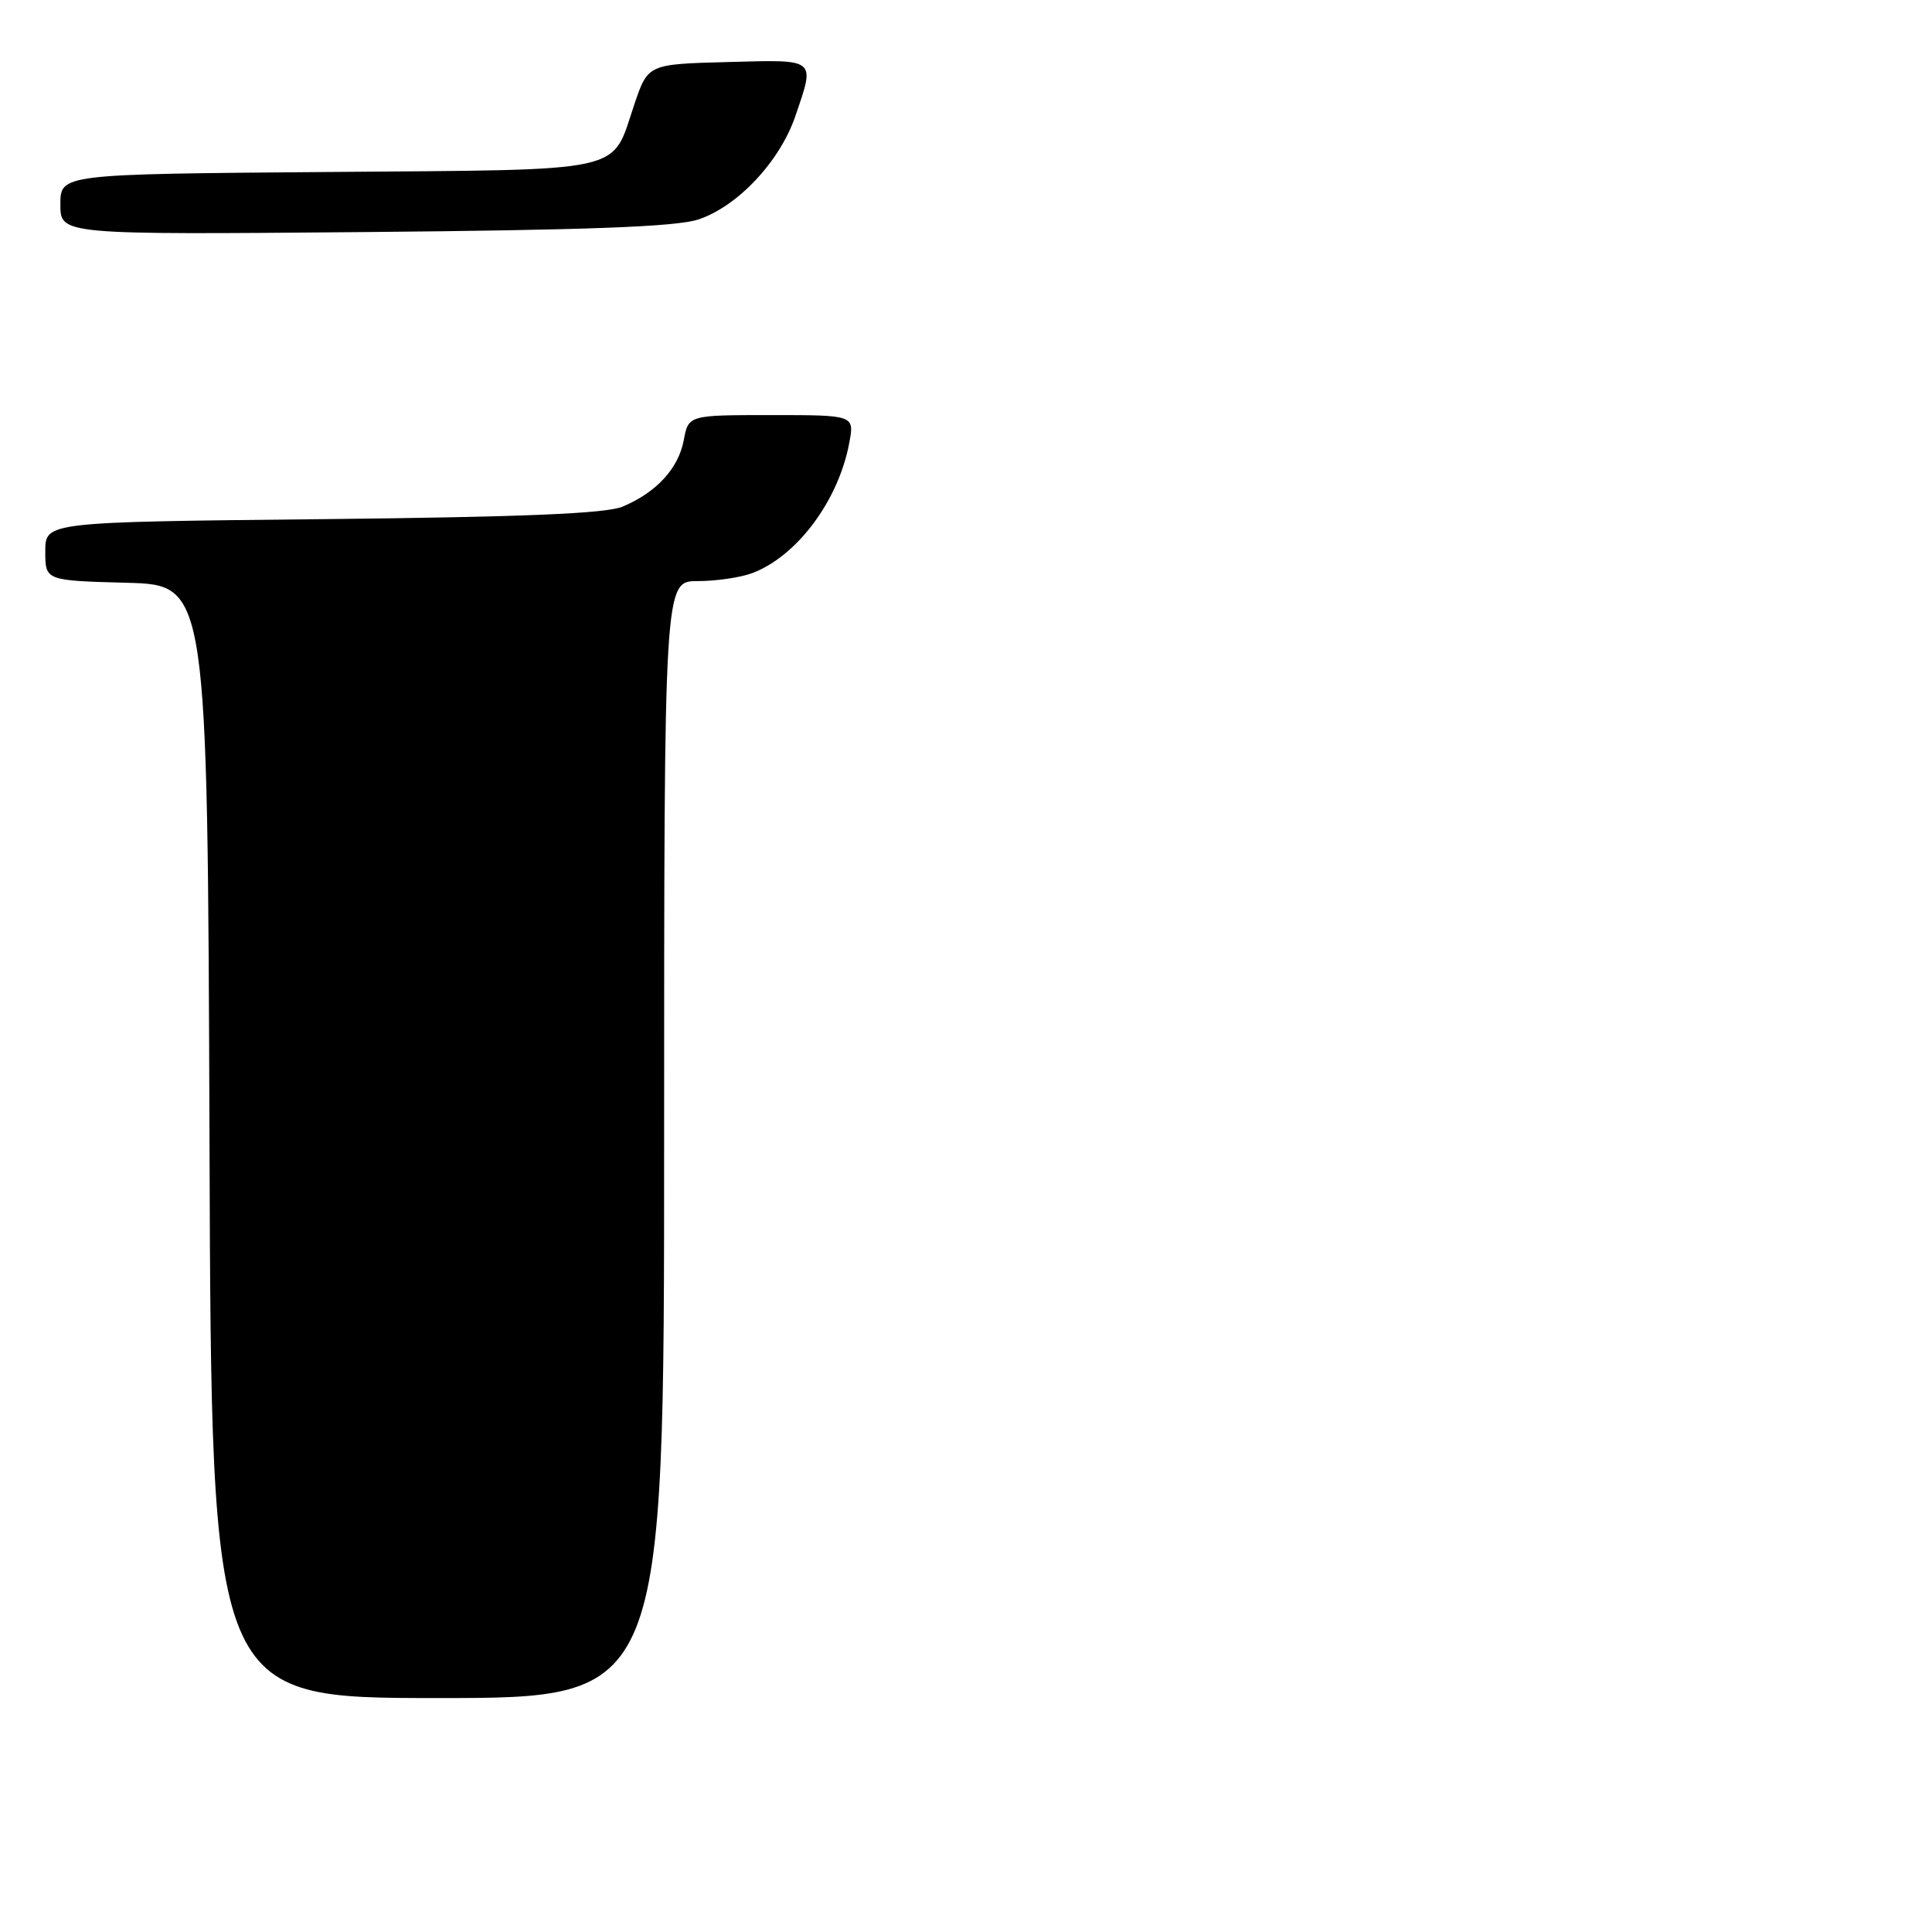 <?xml version="1.0" encoding="UTF-8" standalone="no"?>
<!DOCTYPE svg PUBLIC "-//W3C//DTD SVG 1.1//EN" "http://www.w3.org/Graphics/SVG/1.1/DTD/svg11.dtd" >
<svg xmlns="http://www.w3.org/2000/svg" xmlns:xlink="http://www.w3.org/1999/xlink" version="1.1" viewBox="0 0 256 256">
 <g >
 <path fill="currentColor"
d=" M 88.00 151.00 C 88.00 77.00 88.00 77.00 92.43 77.00 C 94.87 77.00 98.14 76.52 99.68 75.94 C 105.61 73.70 111.10 66.34 112.53 58.70 C 113.22 55.00 113.22 55.00 102.22 55.00 C 91.22 55.00 91.22 55.00 90.60 58.34 C 89.89 62.08 86.99 65.24 82.50 67.13 C 80.32 68.05 69.42 68.51 42.75 68.79 C 6.00 69.17 6.00 69.17 6.00 73.05 C 6.00 76.93 6.00 76.93 16.75 77.22 C 27.50 77.50 27.50 77.50 27.76 151.25 C 28.01 225.00 28.01 225.00 58.01 225.00 C 88.00 225.00 88.00 225.00 88.00 151.00 Z  M 92.50 29.09 C 97.70 27.39 103.33 21.41 105.38 15.41 C 108.02 7.66 108.31 7.90 96.43 8.22 C 85.86 8.50 85.86 8.50 84.05 13.84 C 80.93 23.06 83.67 22.46 43.47 22.79 C 8.00 23.07 8.00 23.07 8.00 27.09 C 8.00 31.10 8.00 31.10 48.25 30.75 C 77.85 30.49 89.56 30.05 92.50 29.09 Z "/>
</g>
</svg>